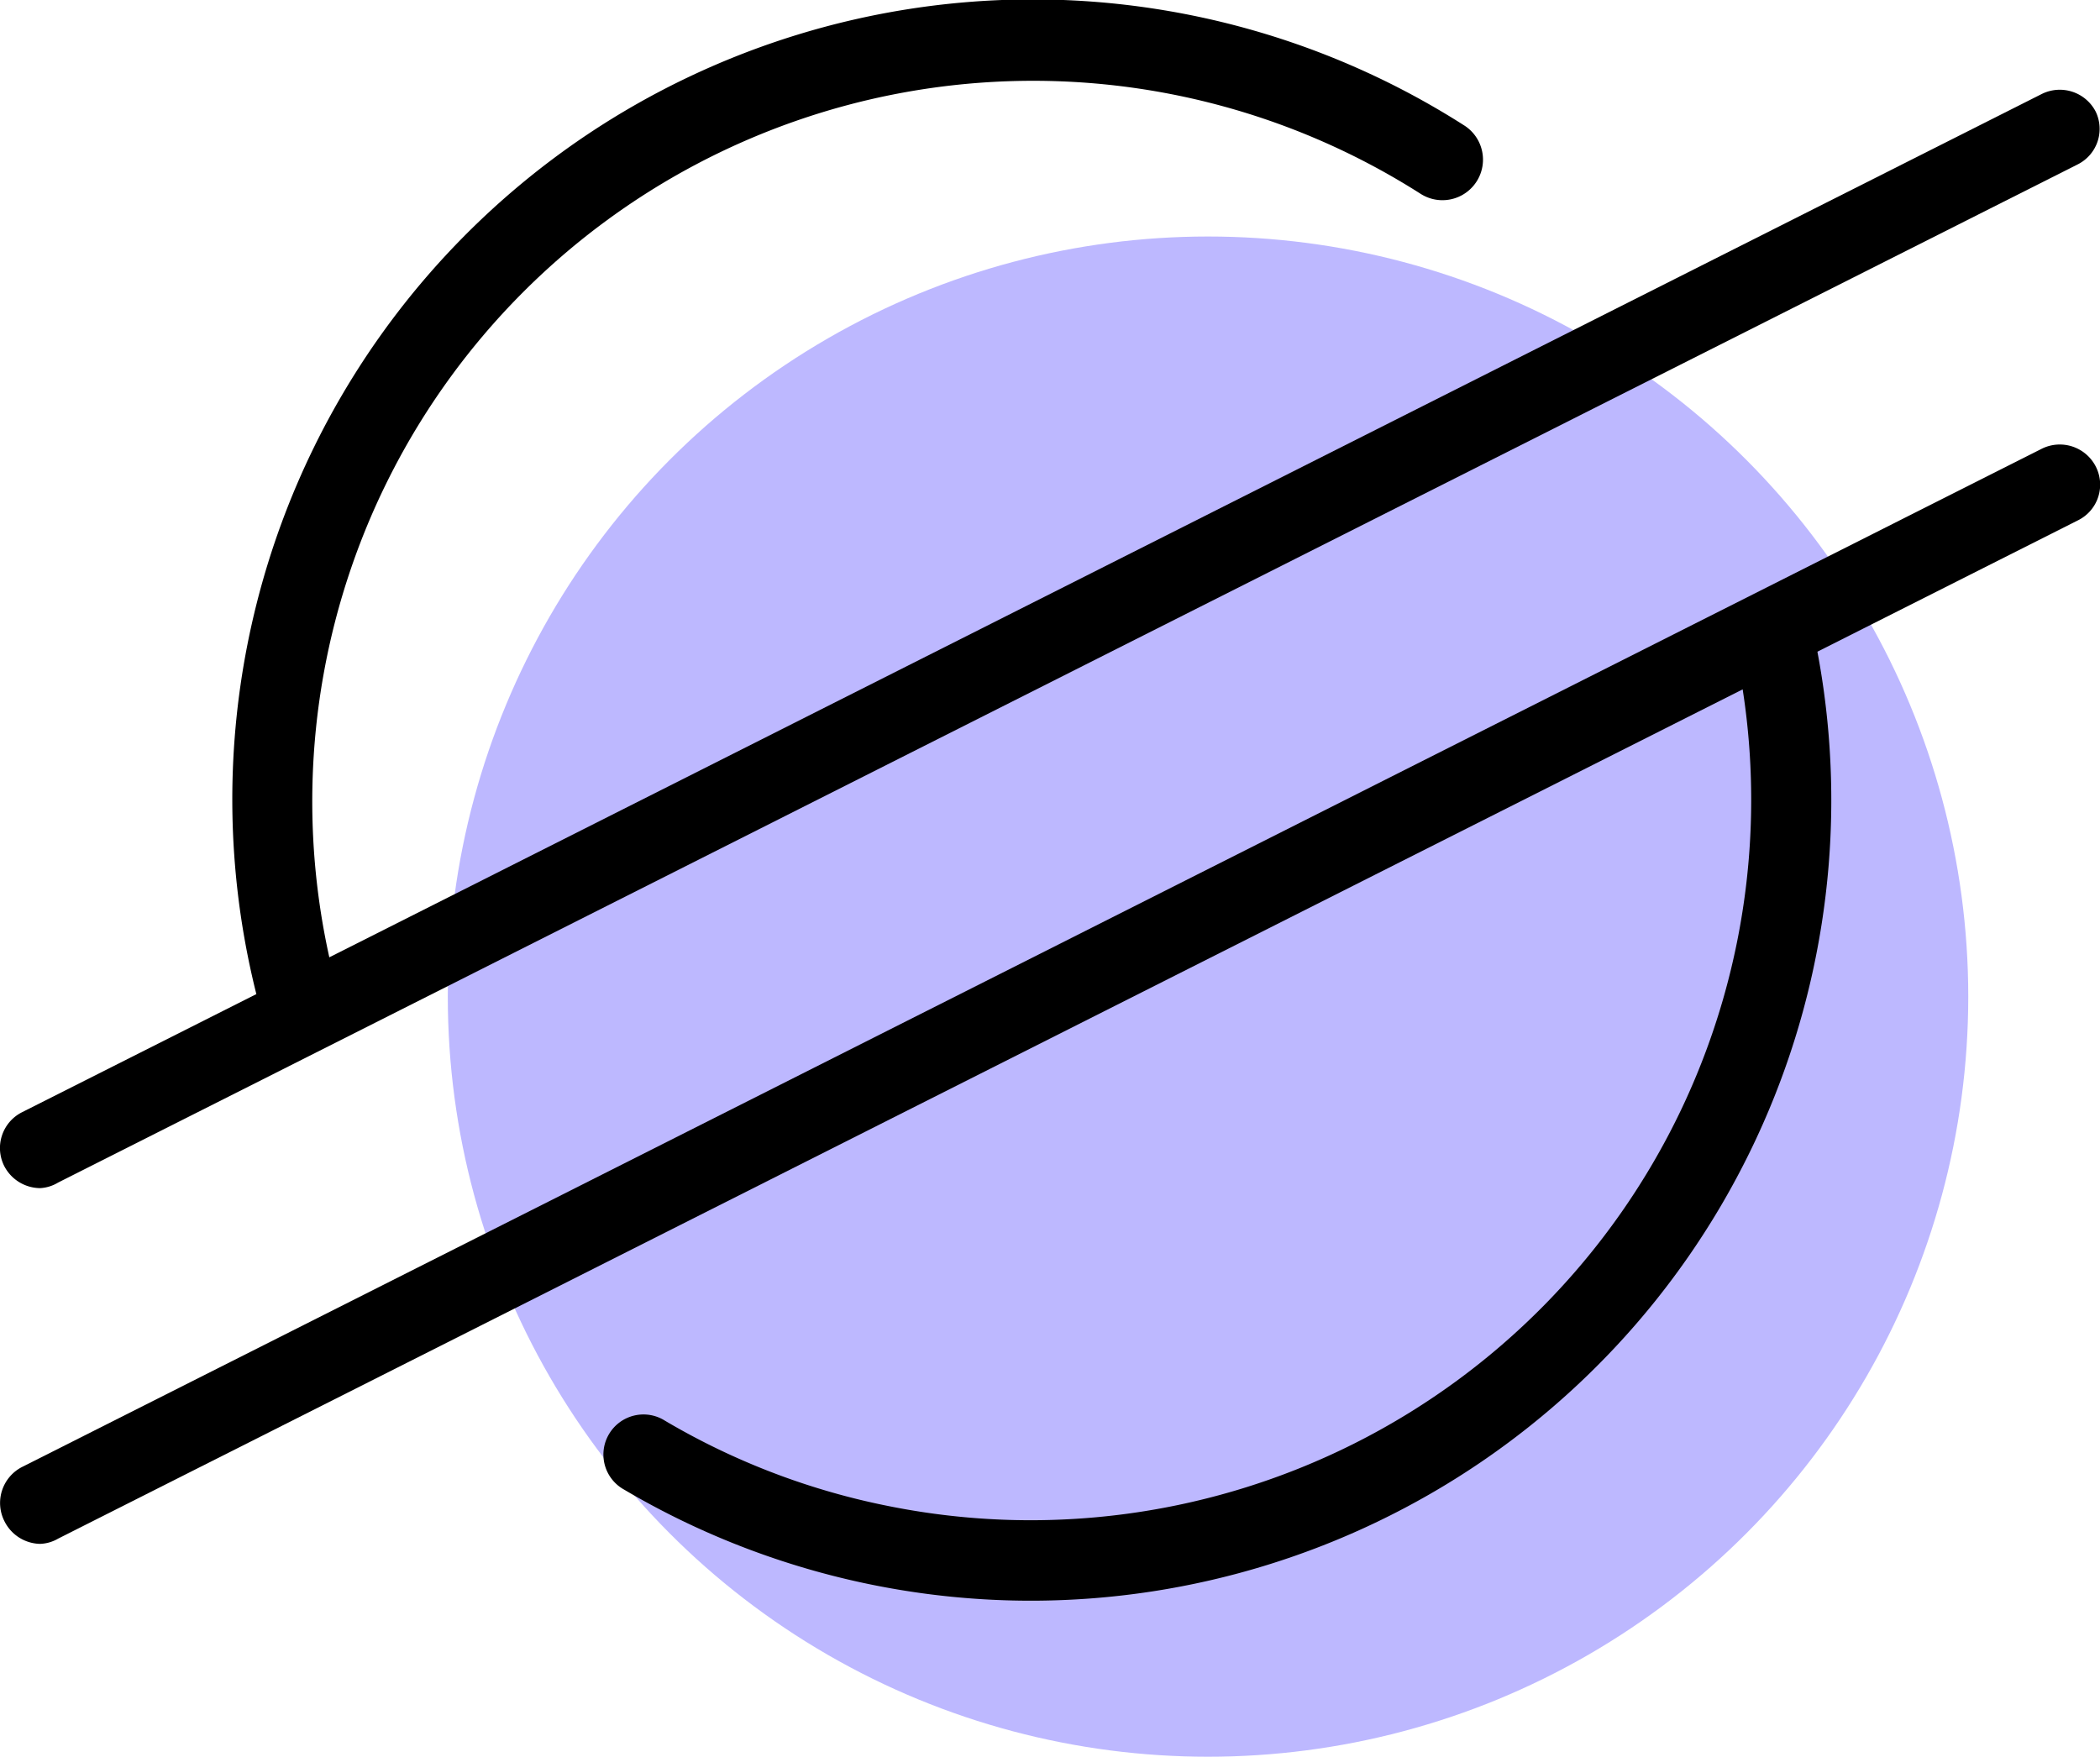 <svg xmlns="http://www.w3.org/2000/svg" viewBox="0 0 63.92 53.48"><defs><style>.cls-1{fill:#bdb8ff;}</style></defs><title>Intro-to-Stellar</title><g id="Layer_2" data-name="Layer 2"><g id="Layer_1-2" data-name="Layer 1"><circle class="cls-1" cx="36.77" cy="30.34" r="23.14"/><path d="M9.16,31.92A1.22,1.22,0,0,1,8,31a24.36,24.36,0,0,1,9.9-26.92,24.4,24.4,0,0,1,26.67-.26A1.22,1.22,0,1,1,43.24,5.9,21.94,21.94,0,0,0,10.33,30.36a1.21,1.21,0,0,1-.84,1.51A1.26,1.26,0,0,1,9.16,31.92Z"/><path d="M31.43,48.73A24.38,24.38,0,0,1,19,45.35a1.22,1.22,0,1,1,1.24-2.1,21.7,21.7,0,0,0,6.86,2.61,21.93,21.93,0,0,0,25.7-26.18,1.22,1.22,0,1,1,2.38-.52A24.37,24.37,0,0,1,31.43,48.73Z"/><path d="M1.22,47A1.24,1.24,0,0,1,.13,46.3a1.23,1.23,0,0,1,.54-1.64l61.48-31a1.23,1.23,0,0,1,1.64.54,1.21,1.21,0,0,1-.54,1.64L1.77,46.84A1.17,1.17,0,0,1,1.22,47Z"/><path d="M1.22,36.17A1.24,1.24,0,0,1,.13,35.5a1.22,1.22,0,0,1,.54-1.64l61.48-31a1.23,1.23,0,0,1,1.64.54A1.21,1.21,0,0,1,63.25,5L1.77,36A1.17,1.17,0,0,1,1.22,36.17Z"/></g></g></svg>